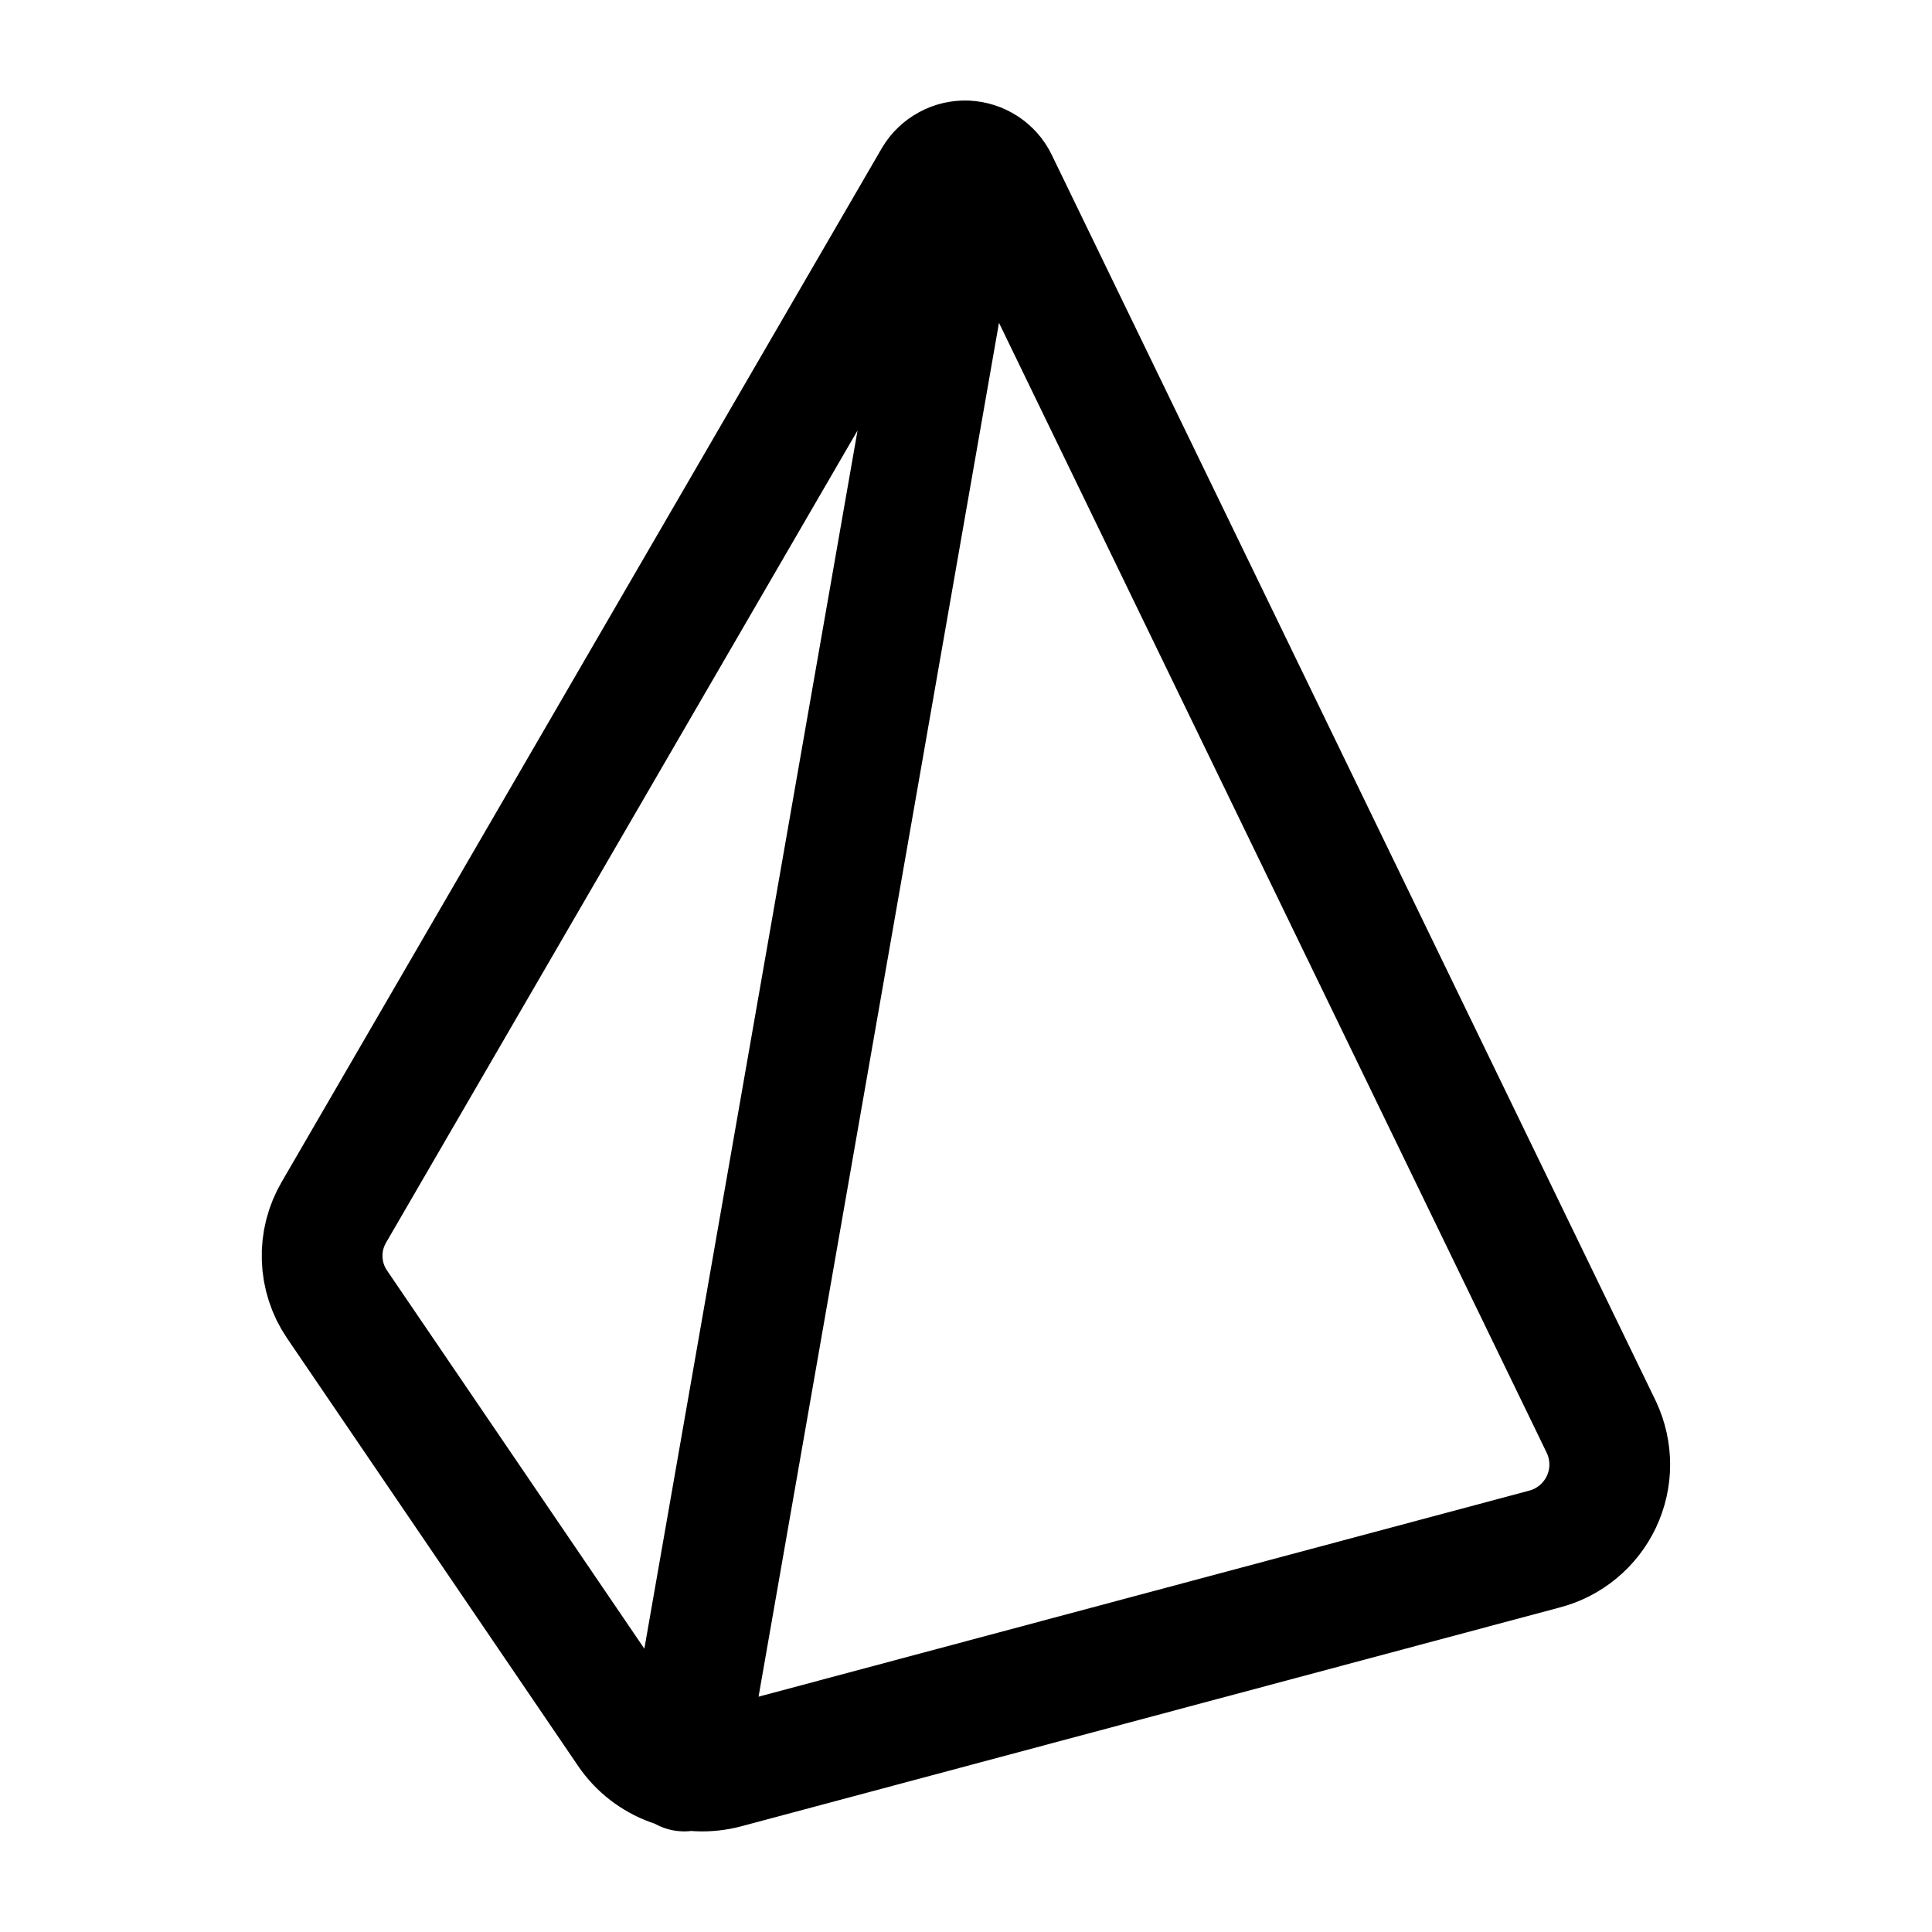 <svg width="24" height="24" viewBox="0 0 24 24" fill="none" xmlns="http://www.w3.org/2000/svg">
<path d="M8.5 22L12 2M4.186 16.202L7.801 21.515C8.066 21.905 8.555 22.085 9.016 21.962L19.182 19.244C19.337 19.204 19.48 19.131 19.603 19.029C19.726 18.927 19.825 18.8 19.893 18.656C19.961 18.512 19.997 18.354 19.997 18.195C19.997 18.035 19.962 17.878 19.895 17.733L12.39 2.25C12.355 2.177 12.3 2.116 12.233 2.072C12.165 2.028 12.087 2.003 12.006 1.999C11.926 1.996 11.846 2.014 11.775 2.053C11.704 2.091 11.644 2.148 11.603 2.217L4.15 15.055C4.047 15.23 3.995 15.431 4.002 15.634C4.008 15.837 4.072 16.034 4.186 16.202Z" stroke="currentColor" stroke-width="1.5" stroke-linecap="round" stroke-linejoin="round"/>
</svg>
